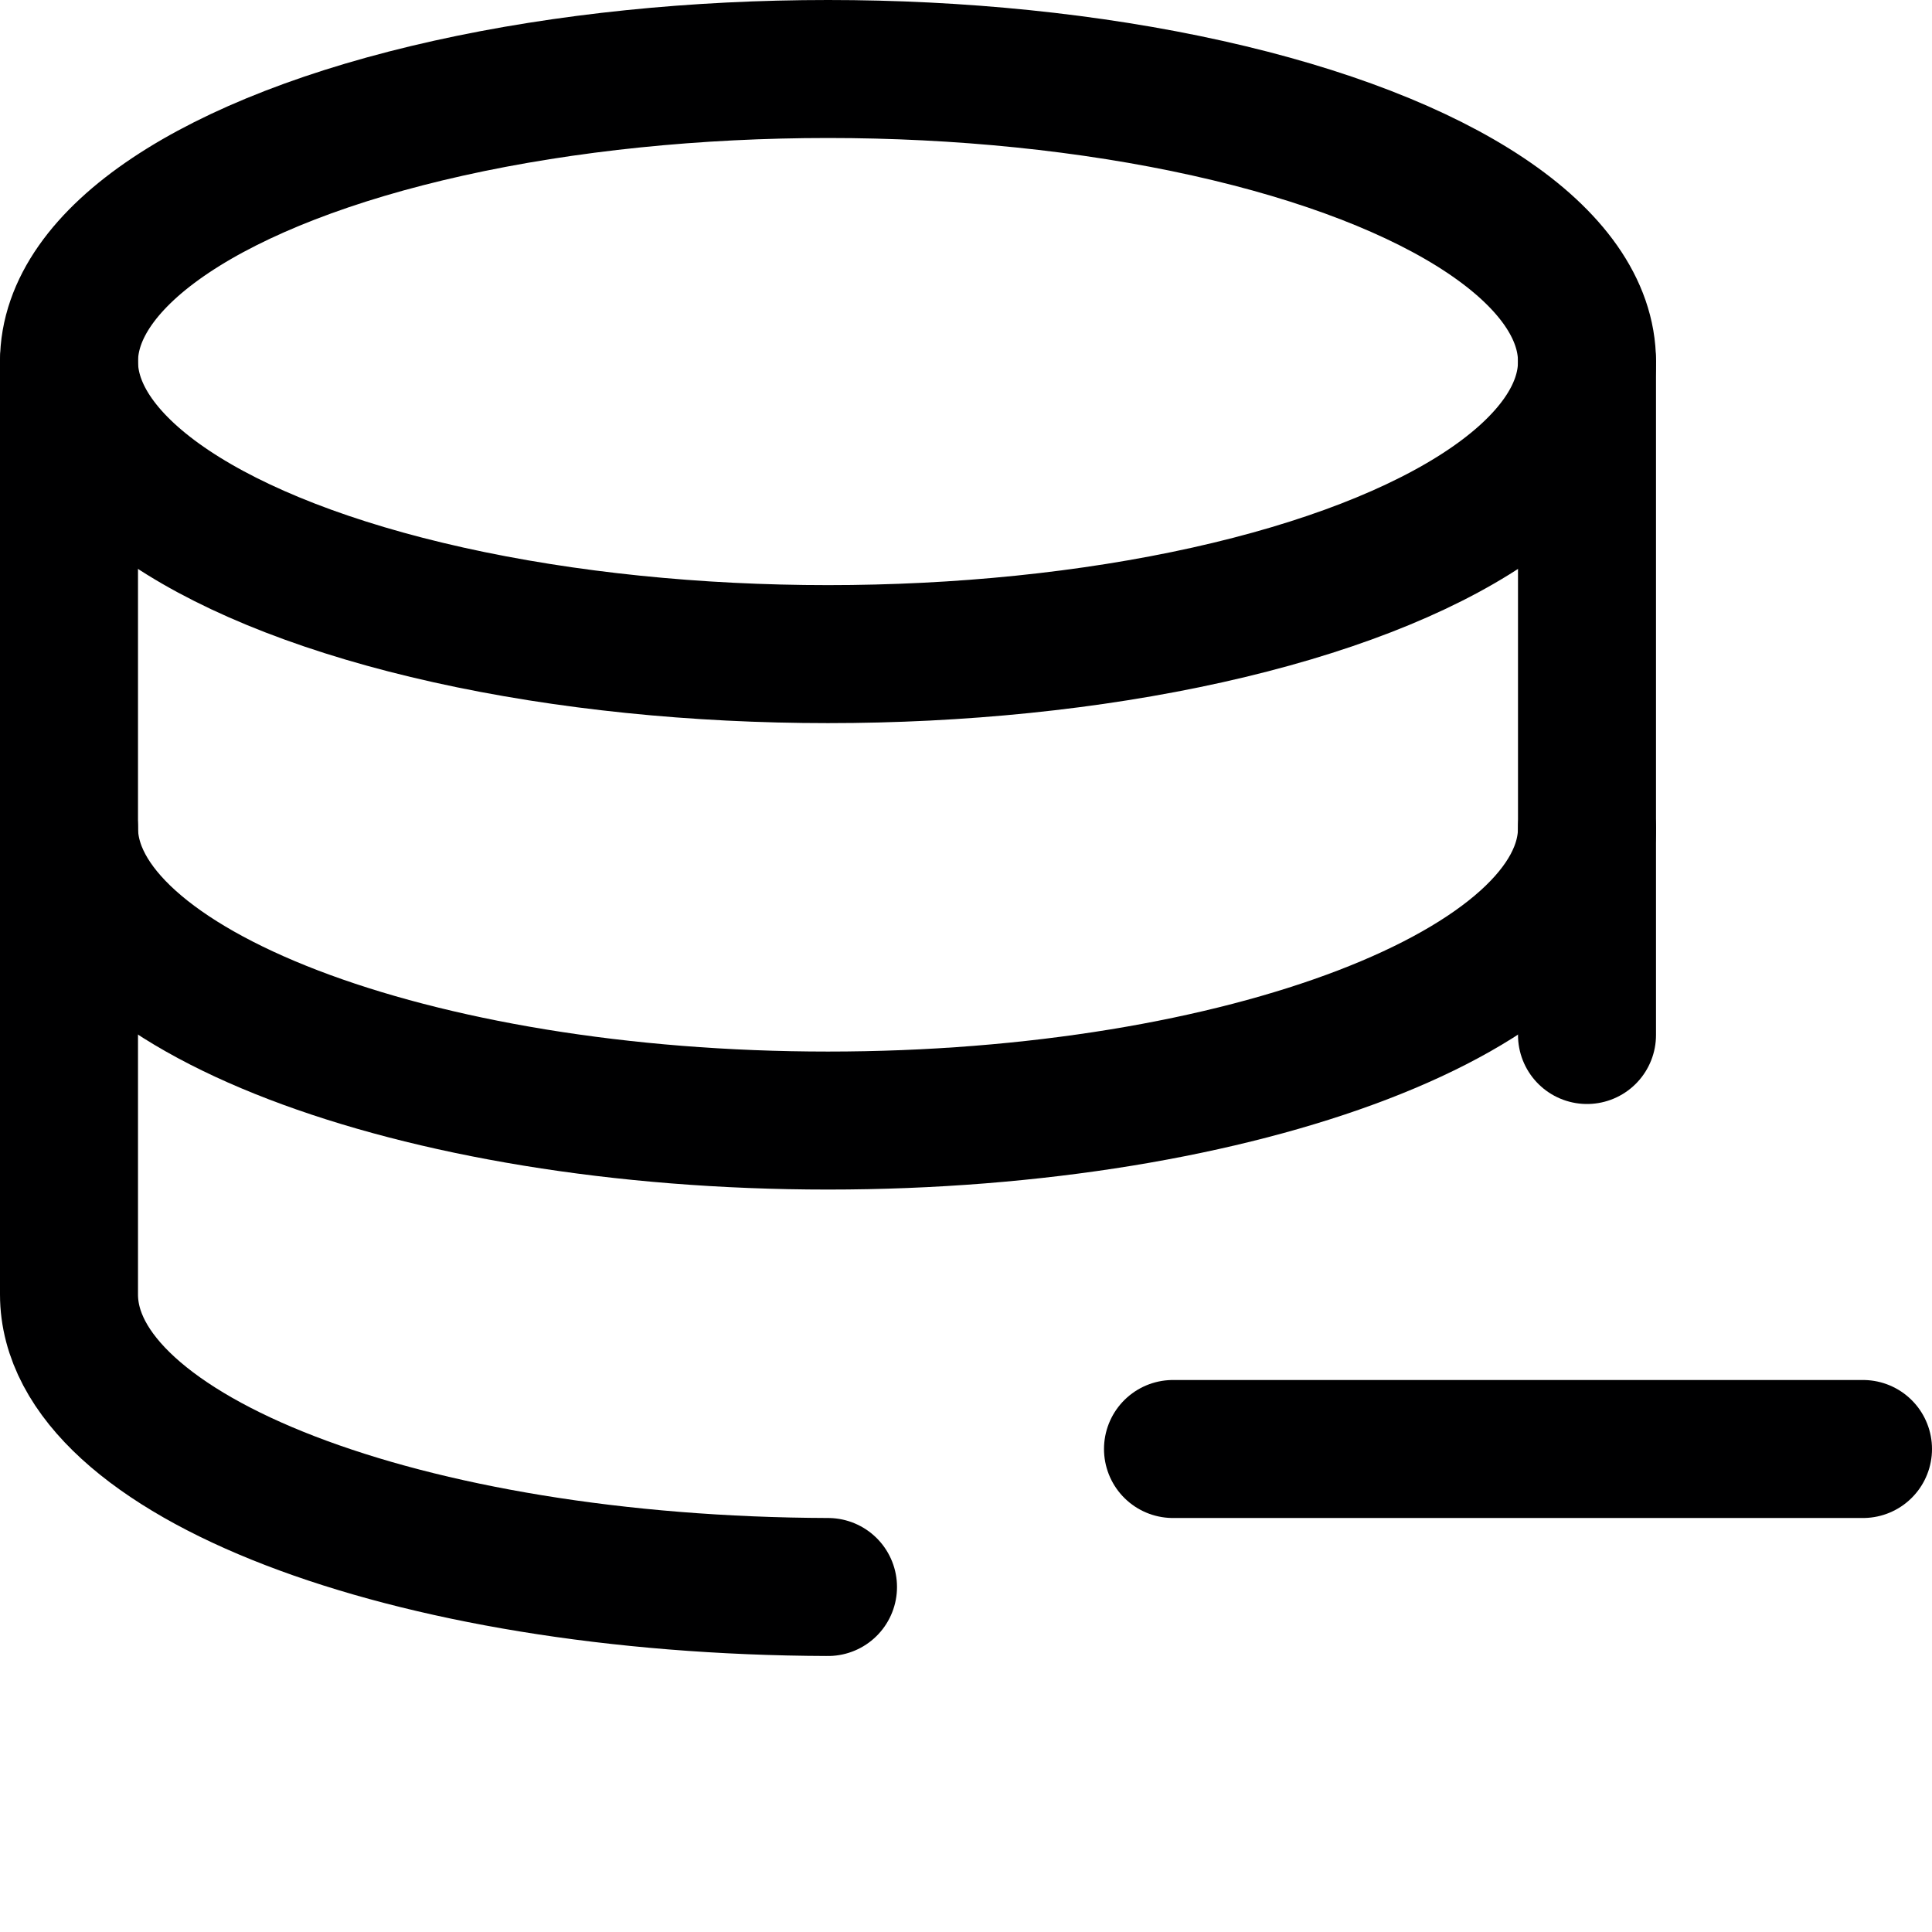 <svg xmlns="http://www.w3.org/2000/svg" viewBox="0 0 14 14">
  <g>
    <line x1="8.5" y1="10.5" x2="13.5" y2="10.5" style="fill: none;stroke: #000001;stroke-linecap: round;stroke-linejoin: round"/>
    <ellipse cx="6" cy="2.62" rx="5.5" ry="2.12" style="fill: none;stroke: #000001;stroke-linecap: round;stroke-linejoin: round"/>
    <line x1="11.5" y1="7.5" x2="11.5" y2="2.62" style="fill: none;stroke: #000001;stroke-linecap: round;stroke-linejoin: round"/>
    <path d="M.5,2.62V9.38C.5,10.55,2.94,11.49,6,11.5" style="fill: none;stroke: #000001;stroke-linecap: round;stroke-linejoin: round"/>
    <path d="M11.5,6C11.5,7.17,9,8.12,6,8.12S.5,7.17.5,6" style="fill: none;stroke: #000001;stroke-linecap: round;stroke-linejoin: round"/>
  </g>
</svg>
